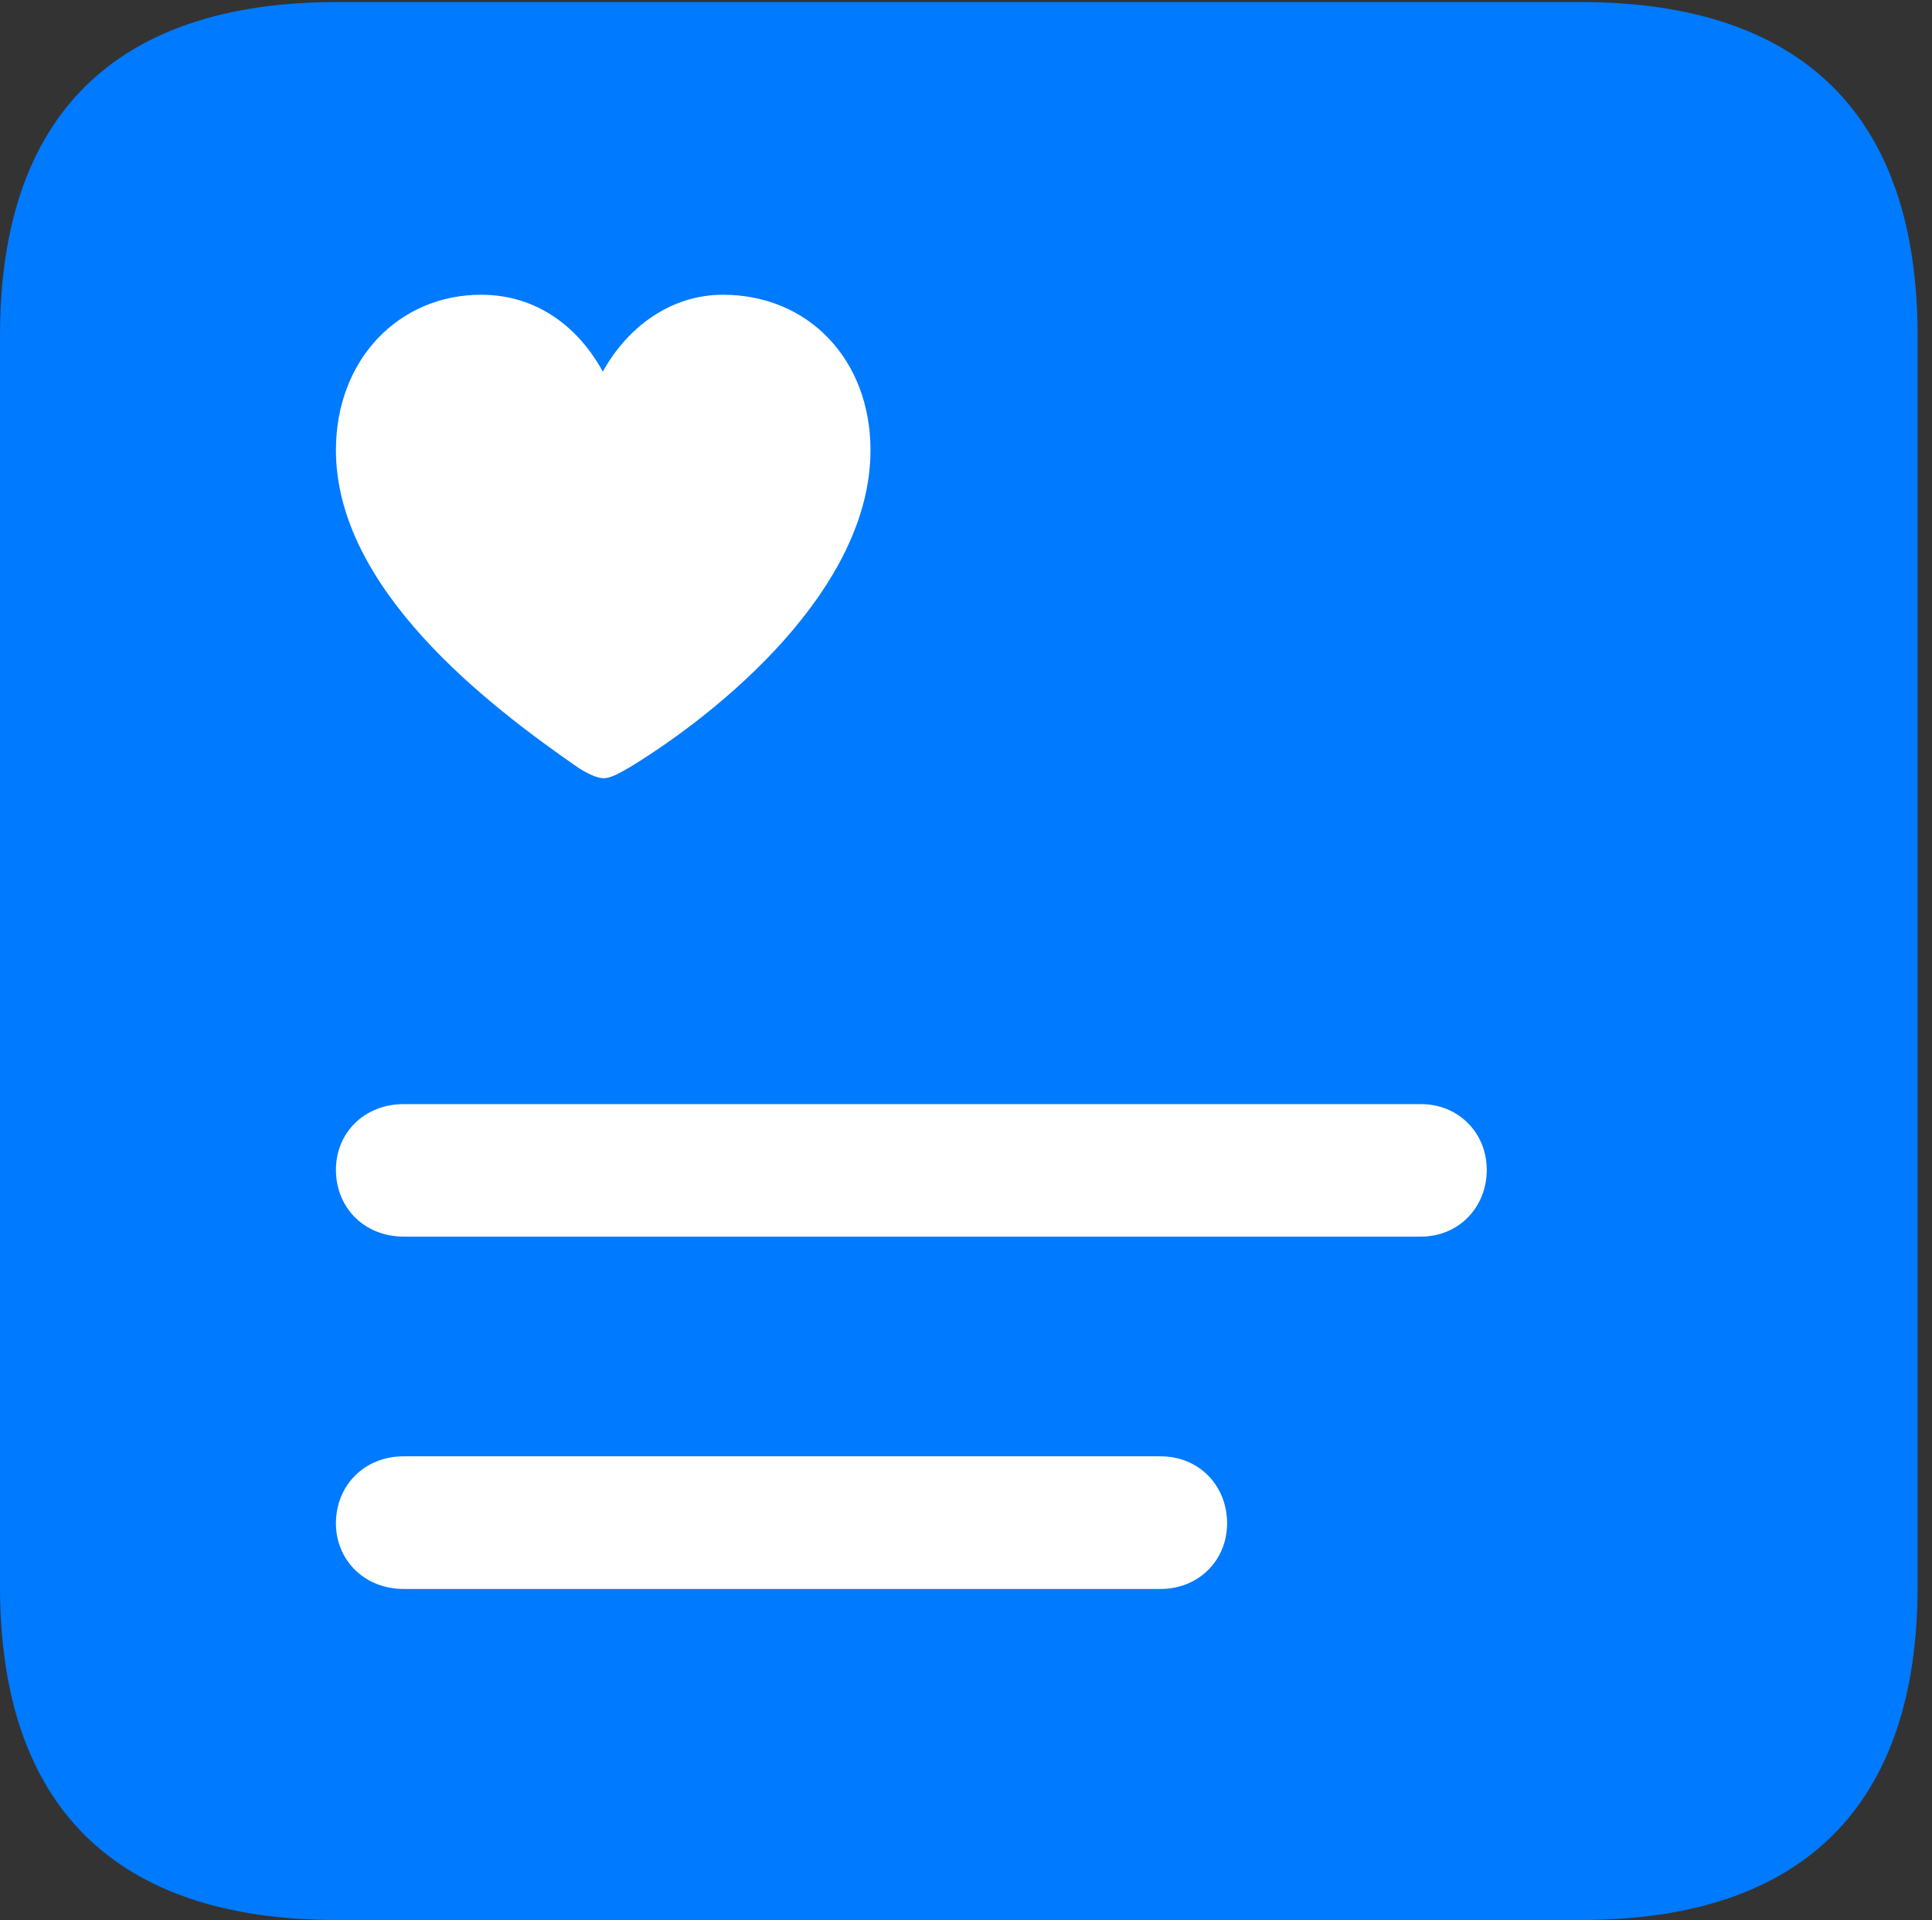 <?xml version="1.0" encoding="UTF-8"?>
<!--Generator: Apple Native CoreSVG 232.5-->
<!DOCTYPE svg
PUBLIC "-//W3C//DTD SVG 1.1//EN"
       "http://www.w3.org/Graphics/SVG/1.1/DTD/svg11.dtd">
<svg version="1.1" xmlns="http://www.w3.org/2000/svg" xmlns:xlink="http://www.w3.org/1999/xlink" width="45.912" height="45.619">
 <rect width="100%" height="100%" fill="#333333" stroke="none"/>
 <g>
  <rect height="45.619" opacity="0" width="45.912" x="0" y="0"/>
  <path d="M8.009 45.619L37.562 45.619C42.851 45.619 45.57 42.9 45.57 37.69L45.57 7.978C45.57 2.764 42.851 0.049 37.562 0.049L8.009 0.049C2.739 0.049 0 2.744 0 7.978L0 37.69C0 42.92 2.739 45.619 8.009 45.619Z" fill="#007aff"/>
  <path d="M11.435 7.003C12.757 7.003 13.749 7.773 14.325 8.83C14.909 7.773 15.937 7.003 17.179 7.003C19.21 7.003 20.686 8.543 20.686 10.696C20.686 13.998 17.122 16.912 14.986 18.217C14.771 18.339 14.533 18.49 14.345 18.49C14.176 18.49 13.928 18.364 13.708 18.217C11.607 16.759 7.983 13.998 7.983 10.696C7.983 8.543 9.477 7.003 11.435 7.003ZM9.596 29.381C8.653 29.381 7.983 28.691 7.983 27.793C7.983 26.919 8.653 26.233 9.596 26.233L33.767 26.233C34.661 26.233 35.331 26.919 35.331 27.793C35.331 28.691 34.661 29.381 33.767 29.381ZM9.596 37.753C8.653 37.753 7.983 37.063 7.983 36.193C7.983 35.299 8.653 34.601 9.596 34.601L27.577 34.601C28.495 34.601 29.161 35.299 29.161 36.193C29.161 37.063 28.495 37.753 27.577 37.753Z" fill="#ffffff"/>
 </g>
</svg>
